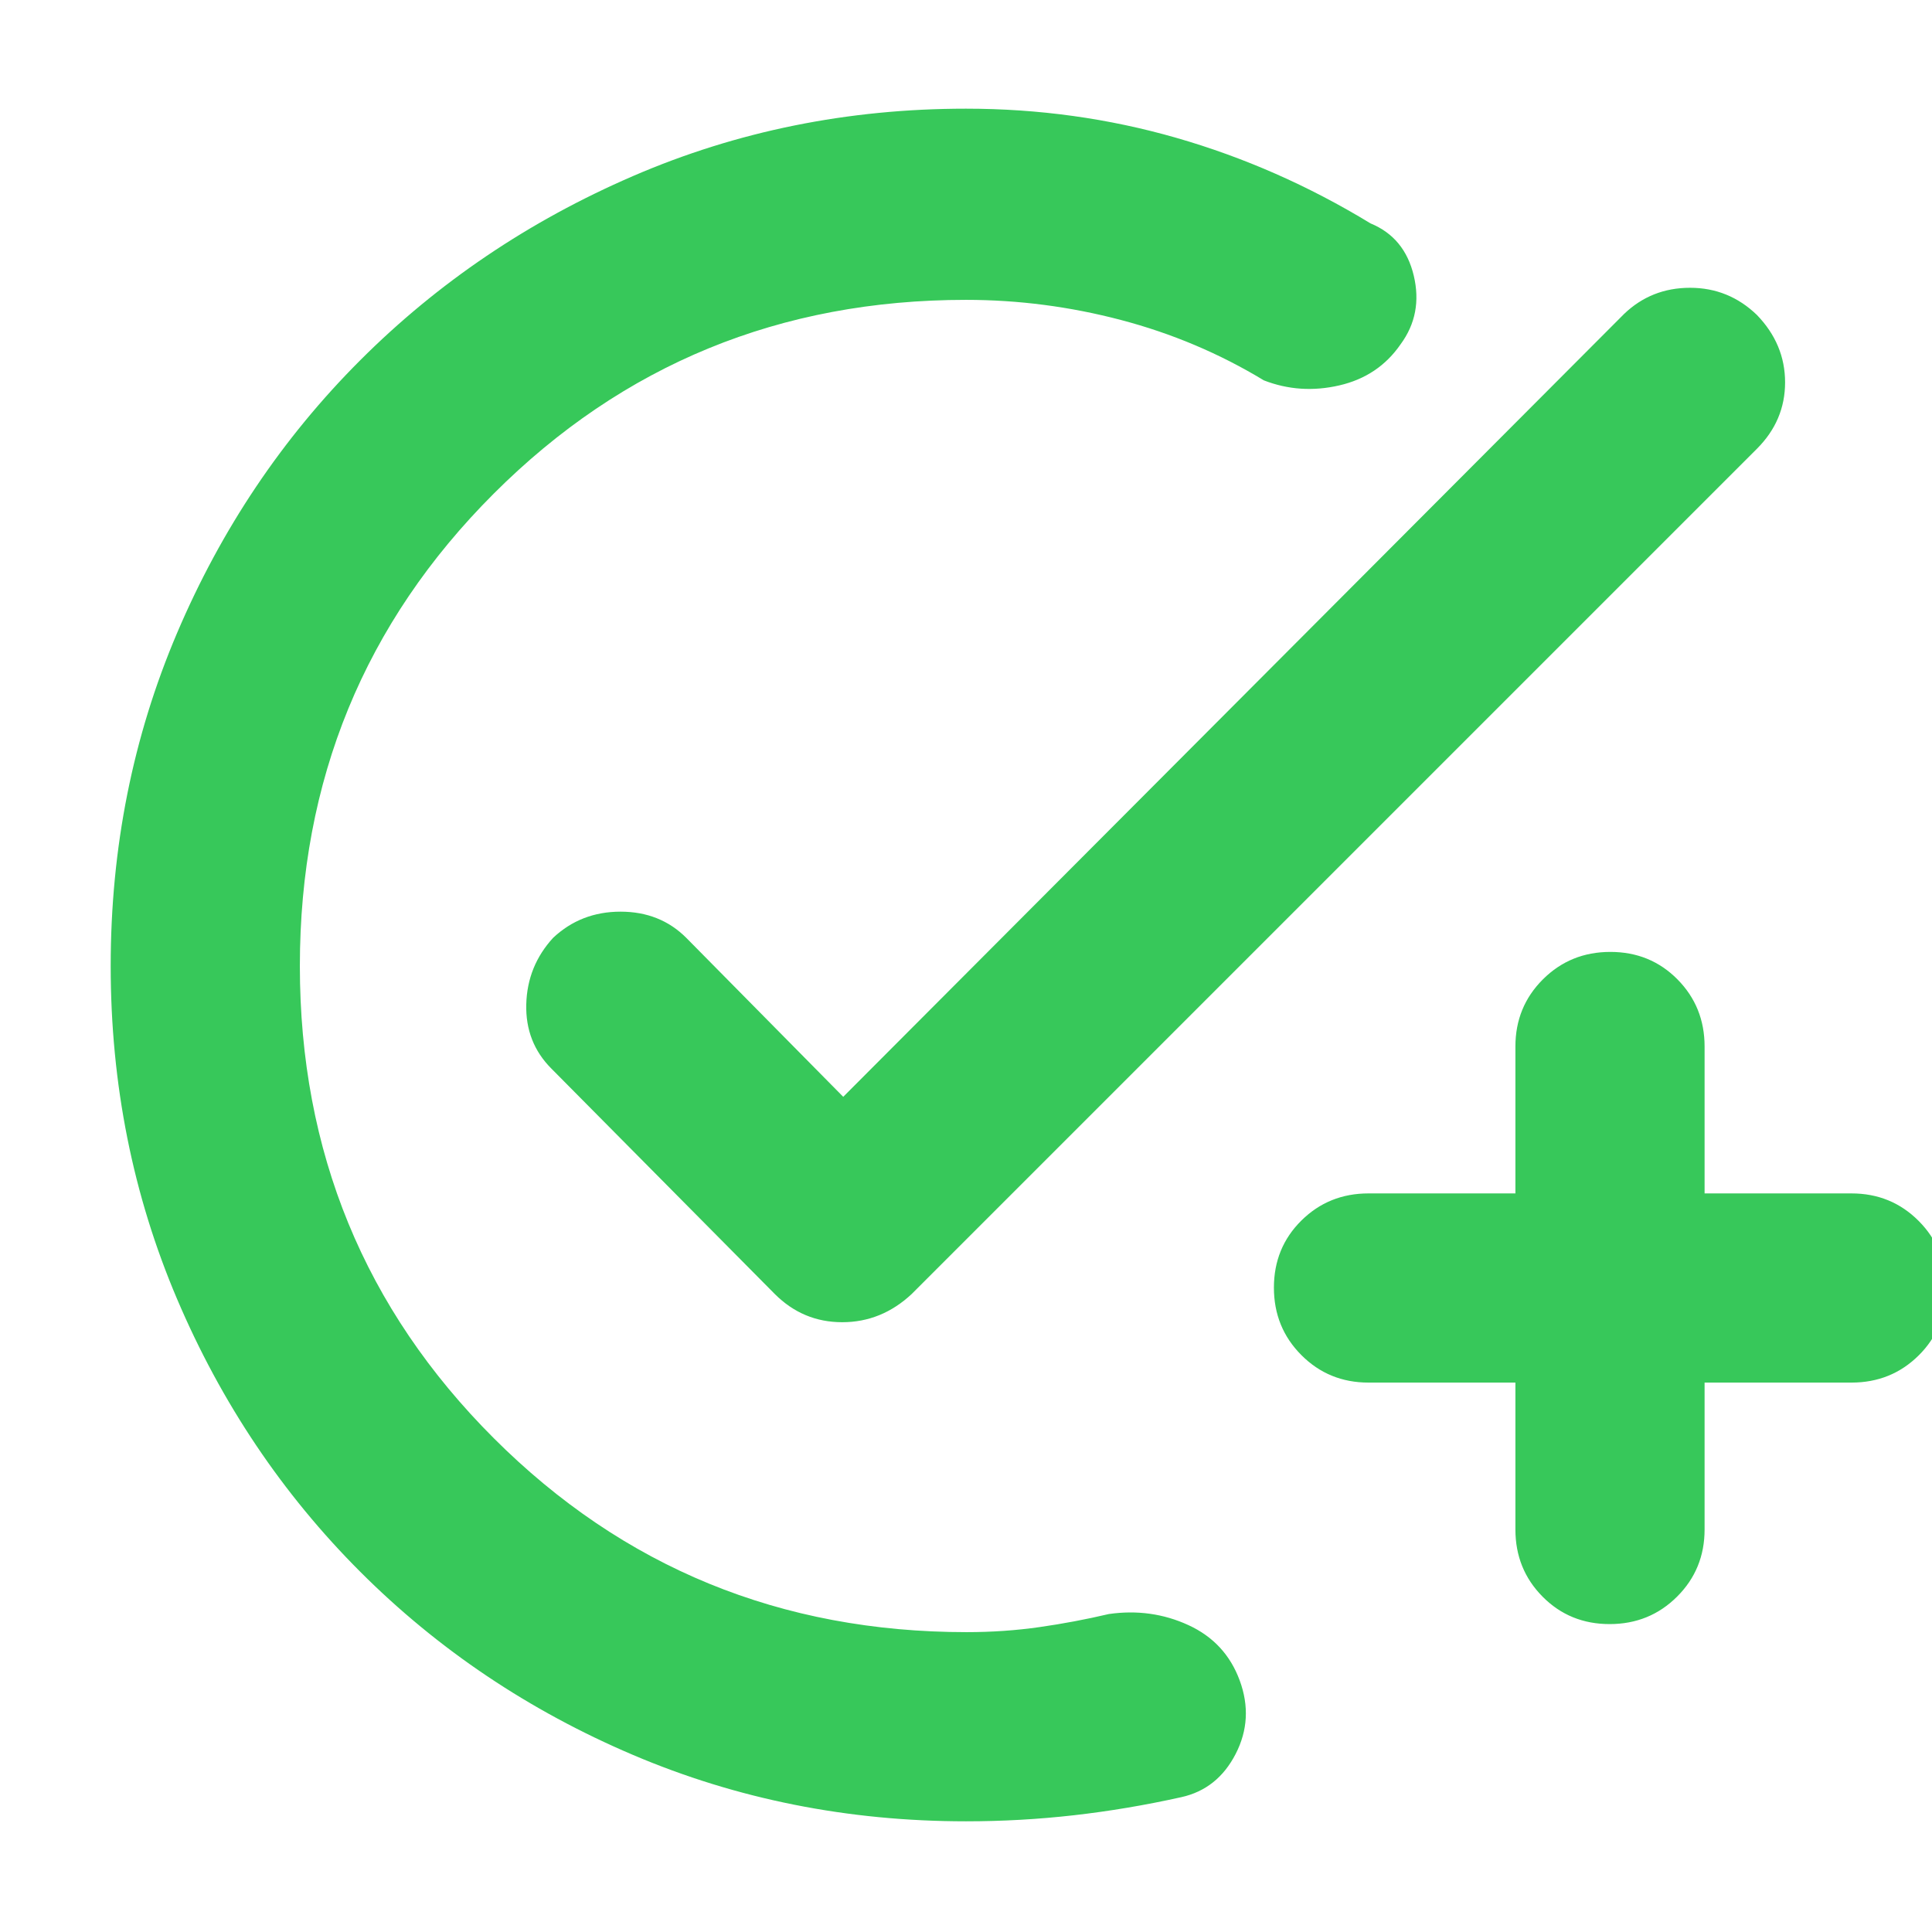 <svg xmlns="http://www.w3.org/2000/svg" height="48" viewBox="0 -960 960 960" width="48"><path fill="rgb(55, 200, 90)" d="M480-55q-88 0-165.5-33T179-179q-58-58-91-135.5T55-480q0-88 33-165.5T179-781q58-58 135.5-91.5T480-906q54.09 0 104.54 14.5Q635-877 681-849q17 7 21.5 26t-6.5 34q-11 16-30.5 20.5T628-771q-33-20-71-30t-77-10q-138.37 0-234.69 96.31Q149-618.38 149-480q0 138.37 96.41 234.69Q341.83-149 480.35-149q18.65 0 36.15-2.5T551-158q21-3 39.5 5.5T616-125q7 19-2 36.5T587-67q-27 6-53.5 9T480-55Zm273-218h-73q-19.75 0-33.37-13.68Q633-300.35 633-320.18q0-19.82 13.63-33.32Q660.25-367 680-367h73v-73q0-19.75 13.68-33.38Q780.35-487 800.18-487q19.82 0 33.32 13.62Q847-459.75 847-440v73h73q19.75 0 33.38 13.68Q967-339.65 967-319.82q0 19.82-13.62 33.32Q939.75-273 920-273h-73v73q0 19.75-13.68 33.37Q819.65-153 799.82-153q-19.82 0-33.32-13.63Q753-180.25 753-200v-73ZM419-415l388-389q13.56-13 32.78-13T873-803.5q14 14.5 14 33.5t-14 33L453-317q-15 14-34.5 14T385-317L274-429q-13-13-12.5-32t13.34-33q13.84-13 33.5-13T341-494l78 79Z"/></svg>